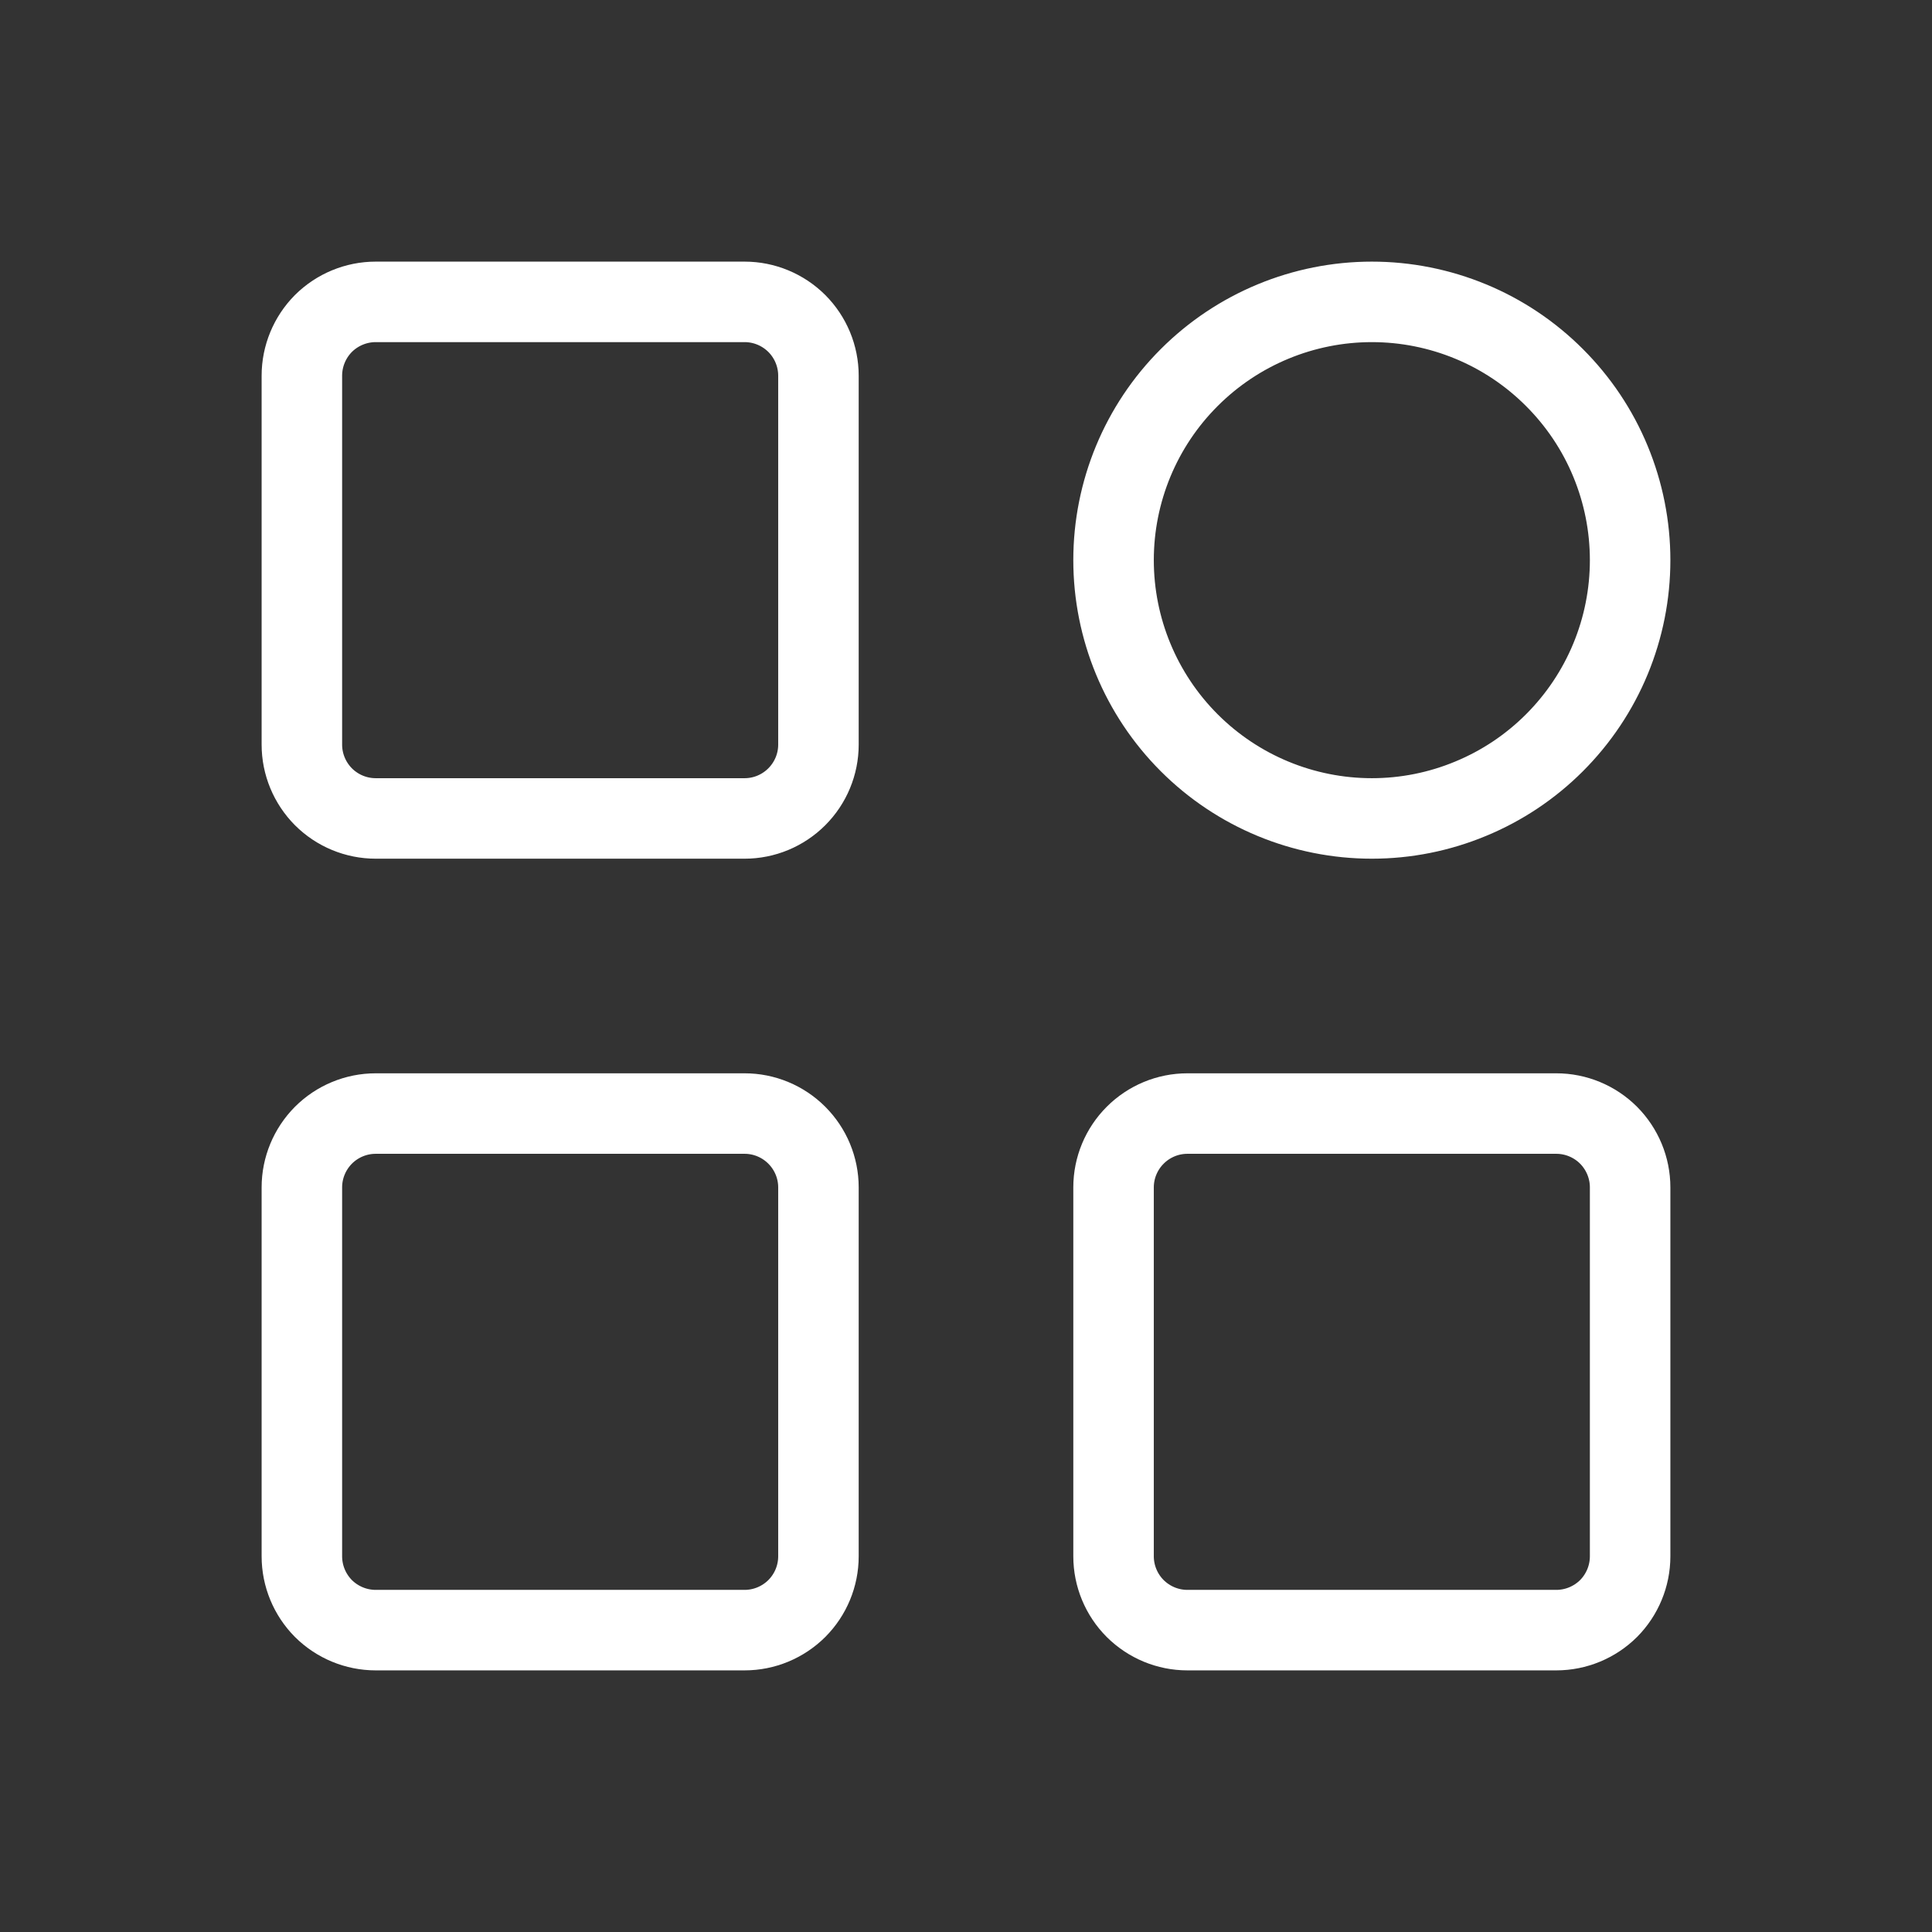 <svg width="24" height="24" viewBox="0 0 24 24" fill="none" xmlns="http://www.w3.org/2000/svg">
<rect x="0" y="0" width="24" height="24" fill="#333333" stroke="none"/>
<path d="M9.25 3.75H4.667C4.424 3.75 4.19 3.847 4.018 4.018C3.847 4.19 3.75 4.424 3.75 4.667V9.25C3.75 9.493 3.847 9.726 4.018 9.898C4.19 10.07 4.424 10.167 4.667 10.167H9.25C9.493 10.167 9.726 10.07 9.898 9.898C10.07 9.726 10.167 9.493 10.167 9.25V4.667C10.167 4.424 10.07 4.19 9.898 4.018C9.726 3.847 9.493 3.75 9.25 3.75ZM9.25 13.833H4.667C4.424 13.833 4.19 13.93 4.018 14.102C3.847 14.274 3.75 14.507 3.75 14.75V19.333C3.75 19.576 3.847 19.81 4.018 19.982C4.19 20.153 4.424 20.25 4.667 20.25H9.25C9.493 20.25 9.726 20.153 9.898 19.982C10.07 19.81 10.167 19.576 10.167 19.333V14.75C10.167 14.507 10.07 14.274 9.898 14.102C9.726 13.93 9.493 13.833 9.25 13.833ZM17.042 10.167C17.463 10.167 17.88 10.084 18.269 9.922C18.659 9.761 19.012 9.525 19.31 9.227C19.608 8.929 19.845 8.575 20.006 8.186C20.167 7.797 20.25 7.38 20.25 6.958C20.25 6.537 20.167 6.12 20.006 5.731C19.845 5.341 19.608 4.988 19.31 4.69C19.012 4.392 18.659 4.155 18.269 3.994C17.88 3.833 17.463 3.75 17.042 3.75C16.191 3.75 15.375 4.088 14.773 4.69C14.171 5.291 13.833 6.107 13.833 6.958C13.833 7.809 14.171 8.625 14.773 9.227C15.375 9.829 16.191 10.167 17.042 10.167ZM19.333 13.833H14.75C14.507 13.833 14.274 13.93 14.102 14.102C13.93 14.274 13.833 14.507 13.833 14.75V19.333C13.833 19.576 13.93 19.81 14.102 19.982C14.274 20.153 14.507 20.25 14.75 20.25H19.333C19.576 20.25 19.81 20.153 19.982 19.982C20.153 19.81 20.25 19.576 20.25 19.333V14.75C20.25 14.507 20.153 14.274 19.982 14.102C19.81 13.93 19.576 13.833 19.333 13.833Z" stroke="white" stroke-linejoin="round"/>
</svg>
